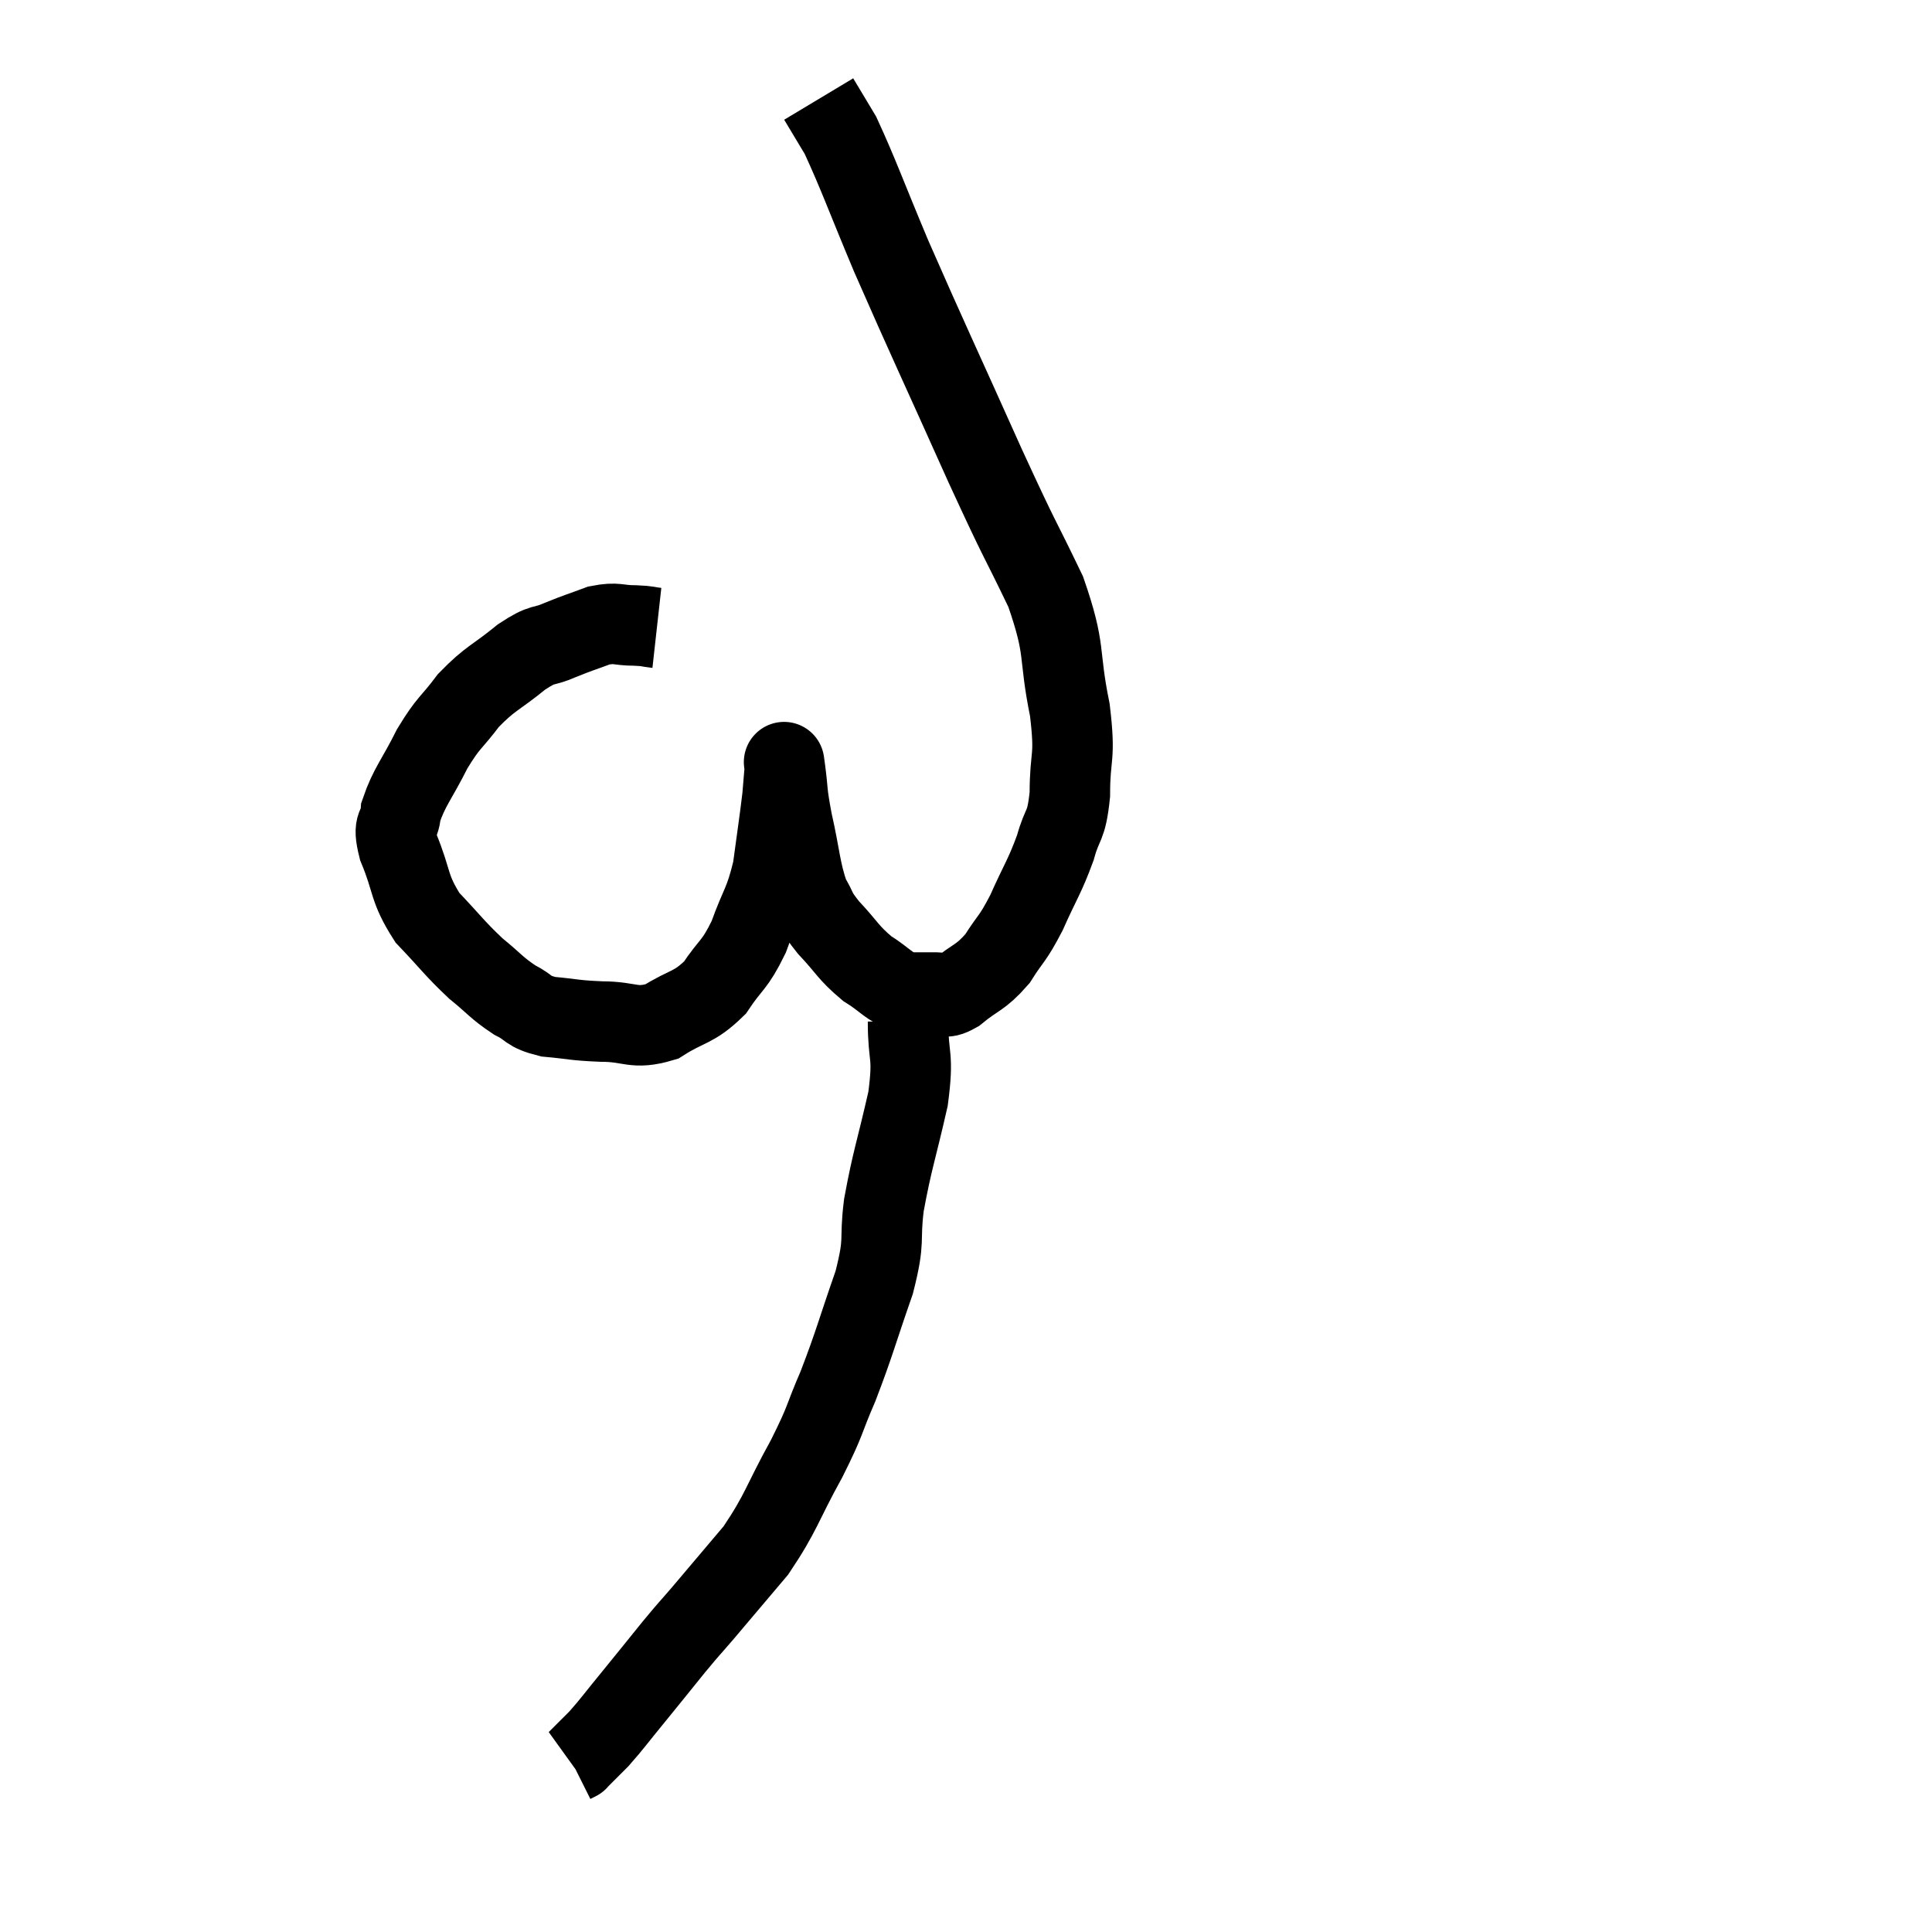 <svg width="48" height="48" viewBox="0 0 48 48" xmlns="http://www.w3.org/2000/svg"><path d="M 16.32 15.6 C 16.05 15.57, 16.14 15.555, 15.78 15.54 C 15.33 15.54, 15.345 15.45, 14.88 15.54 C 14.4 15.72, 14.4 15.705, 13.92 15.9 C 13.44 16.11, 13.53 15.945, 12.96 16.32 C 12.3 16.86, 12.195 16.83, 11.64 17.4 C 11.19 18, 11.16 17.91, 10.74 18.6 C 10.35 19.38, 10.17 19.545, 9.96 20.16 C 9.93 20.61, 9.735 20.4, 9.9 21.06 C 10.26 21.93, 10.14 22.05, 10.62 22.8 C 11.22 23.43, 11.28 23.55, 11.82 24.06 C 12.3 24.45, 12.33 24.54, 12.78 24.84 C 13.2 25.05, 13.08 25.125, 13.62 25.26 C 14.28 25.32, 14.235 25.35, 14.94 25.38 C 15.69 25.38, 15.735 25.59, 16.44 25.38 C 17.1 24.96, 17.22 25.065, 17.76 24.54 C 18.18 23.91, 18.24 24.015, 18.6 23.28 C 18.9 22.44, 18.99 22.47, 19.2 21.6 C 19.32 20.7, 19.365 20.43, 19.44 19.8 C 19.47 19.44, 19.485 19.26, 19.5 19.08 C 19.5 19.08, 19.5 19.08, 19.5 19.08 C 19.5 19.08, 19.455 18.75, 19.5 19.08 C 19.59 19.74, 19.53 19.605, 19.68 20.4 C 19.89 21.33, 19.875 21.6, 20.1 22.26 C 20.34 22.65, 20.22 22.59, 20.58 23.04 C 21.06 23.55, 21.06 23.655, 21.54 24.06 C 22.02 24.36, 22.065 24.51, 22.5 24.66 C 22.89 24.66, 22.965 24.66, 23.28 24.66 C 23.52 24.66, 23.385 24.87, 23.76 24.66 C 24.27 24.24, 24.345 24.315, 24.78 23.82 C 25.14 23.25, 25.14 23.37, 25.5 22.68 C 25.86 21.87, 25.95 21.795, 26.22 21.06 C 26.4 20.4, 26.49 20.595, 26.58 19.74 C 26.58 18.69, 26.73 18.9, 26.58 17.64 C 26.28 16.17, 26.505 16.215, 25.98 14.7 C 25.23 13.14, 25.44 13.665, 24.48 11.58 C 23.31 8.97, 23.04 8.415, 22.14 6.36 C 21.51 4.86, 21.33 4.335, 20.88 3.36 C 20.61 2.91, 20.475 2.685, 20.34 2.46 C 20.34 2.46, 20.34 2.46, 20.34 2.46 L 20.34 2.46" fill="none" stroke="black" stroke-width="2"></path><path d="M 22.56 25.38 C 22.56 26.34, 22.71 26.16, 22.56 27.3 C 22.26 28.62, 22.17 28.8, 21.96 29.94 C 21.84 30.9, 22.005 30.735, 21.72 31.86 C 21.27 33.15, 21.24 33.345, 20.82 34.44 C 20.43 35.34, 20.55 35.22, 20.04 36.24 C 19.41 37.38, 19.425 37.56, 18.78 38.52 C 18.12 39.3, 17.97 39.48, 17.46 40.08 C 17.1 40.5, 17.175 40.395, 16.74 40.92 C 16.23 41.55, 16.185 41.61, 15.72 42.18 C 15.3 42.69, 15.225 42.81, 14.88 43.2 C 14.61 43.47, 14.475 43.605, 14.34 43.74 C 14.34 43.74, 14.37 43.725, 14.34 43.74 L 14.22 43.8" fill="none" stroke="black" stroke-width="2"></path></svg>